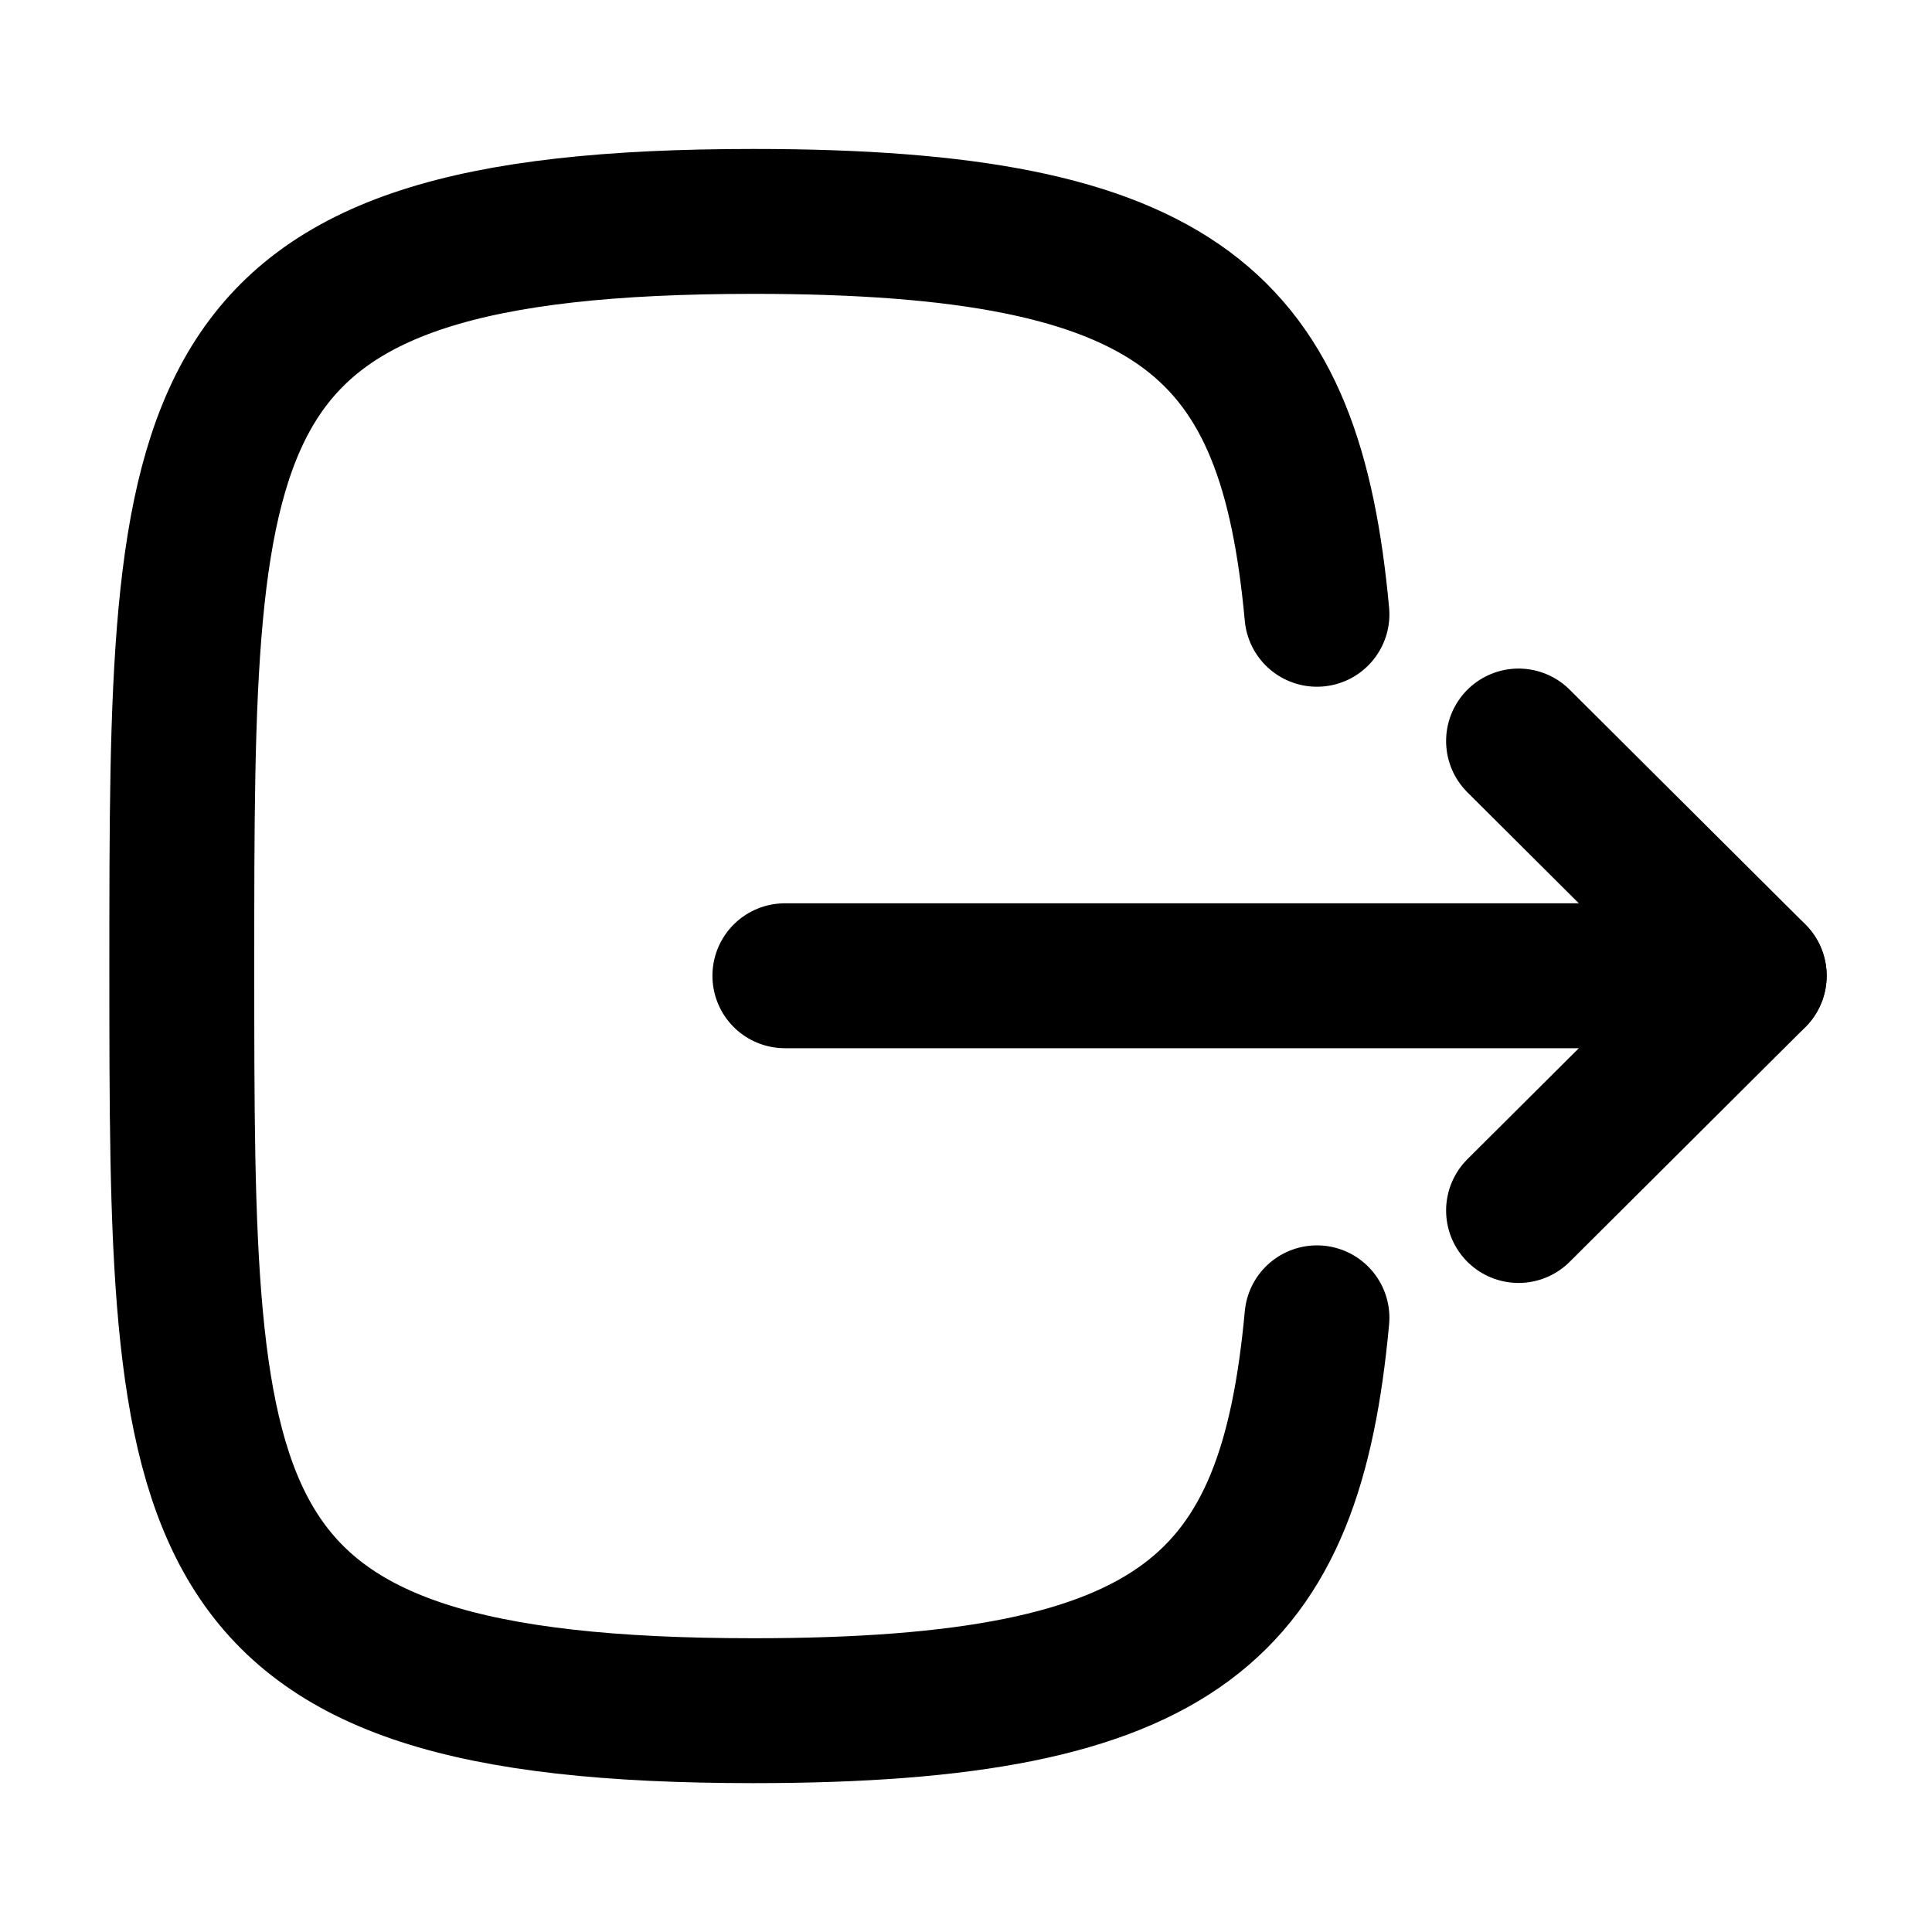 <svg width="20" height="20" stroke="#000" viewBox="0 0 20 20" fill="none" xmlns="http://www.w3.org/2000/svg">
<path d="M18.159 10.101H8.125" stroke-width="1.5" stroke-linecap="round" stroke-linejoin="round"/>
<path d="M15.72 7.671L18.16 10.101L15.72 12.531" stroke-width="1.5" stroke-linecap="round" stroke-linejoin="round"/>
<path d="M13.633 6.359C13.358 3.375 12.242 2.292 7.8 2.292C1.882 2.292 1.882 4.217 1.882 10C1.882 15.784 1.882 17.709 7.8 17.709C12.242 17.709 13.358 16.625 13.633 13.642" stroke-width="1.5" stroke-linecap="round" stroke-linejoin="round"/>
</svg>
